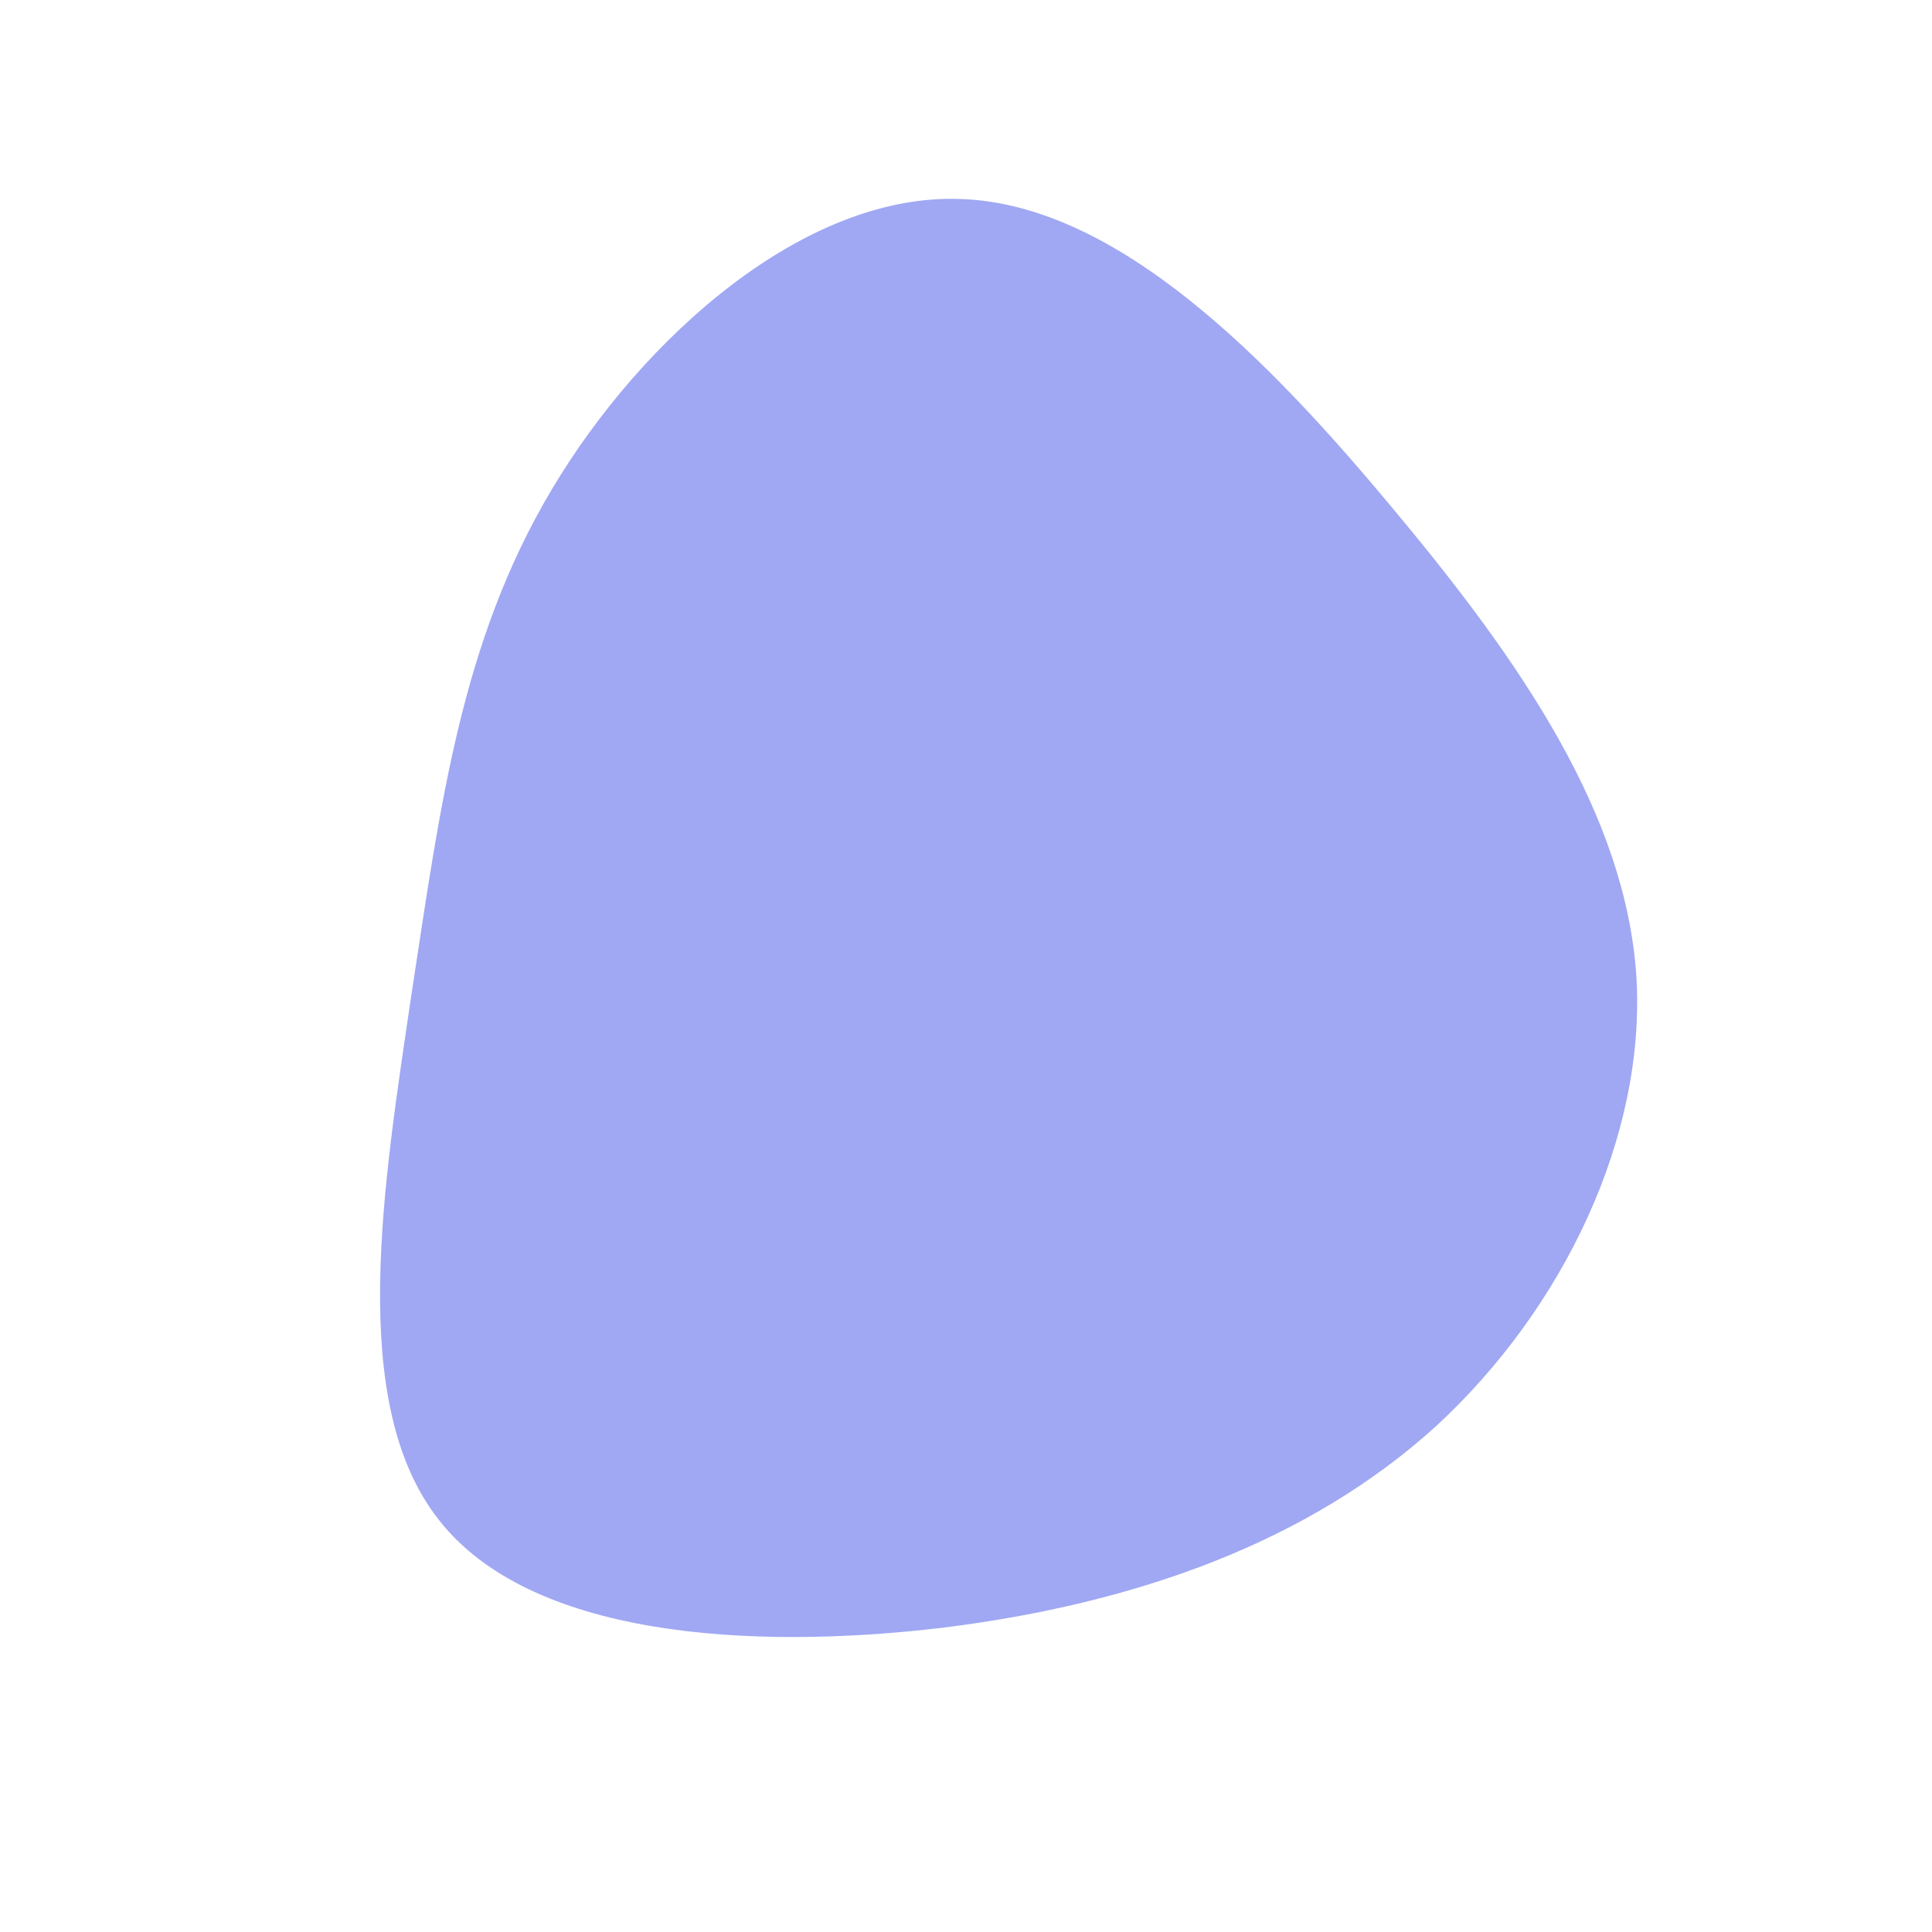 <?xml version="1.0" standalone="no"?>
<svg viewBox="0 0 200 200" xmlns="http://www.w3.org/2000/svg">
  <path fill="#A0A8F3" d="M44.4,-47.1C57.6,-31.3,68.3,-15.6,69.4,1.1C70.4,17.7,61.8,35.5,48.7,47.6C35.5,59.6,17.7,66,-2.4,68.5C-22.6,70.9,-45.2,69.4,-54.6,57.3C-64.1,45.2,-60.3,22.6,-57.4,2.9C-54.4,-16.7,-52.3,-33.5,-42.9,-49.3C-33.5,-65.1,-16.7,-80,-0.6,-79.4C15.6,-78.9,31.3,-62.9,44.4,-47.1Z" transform="translate(100 100)" />
</svg>
